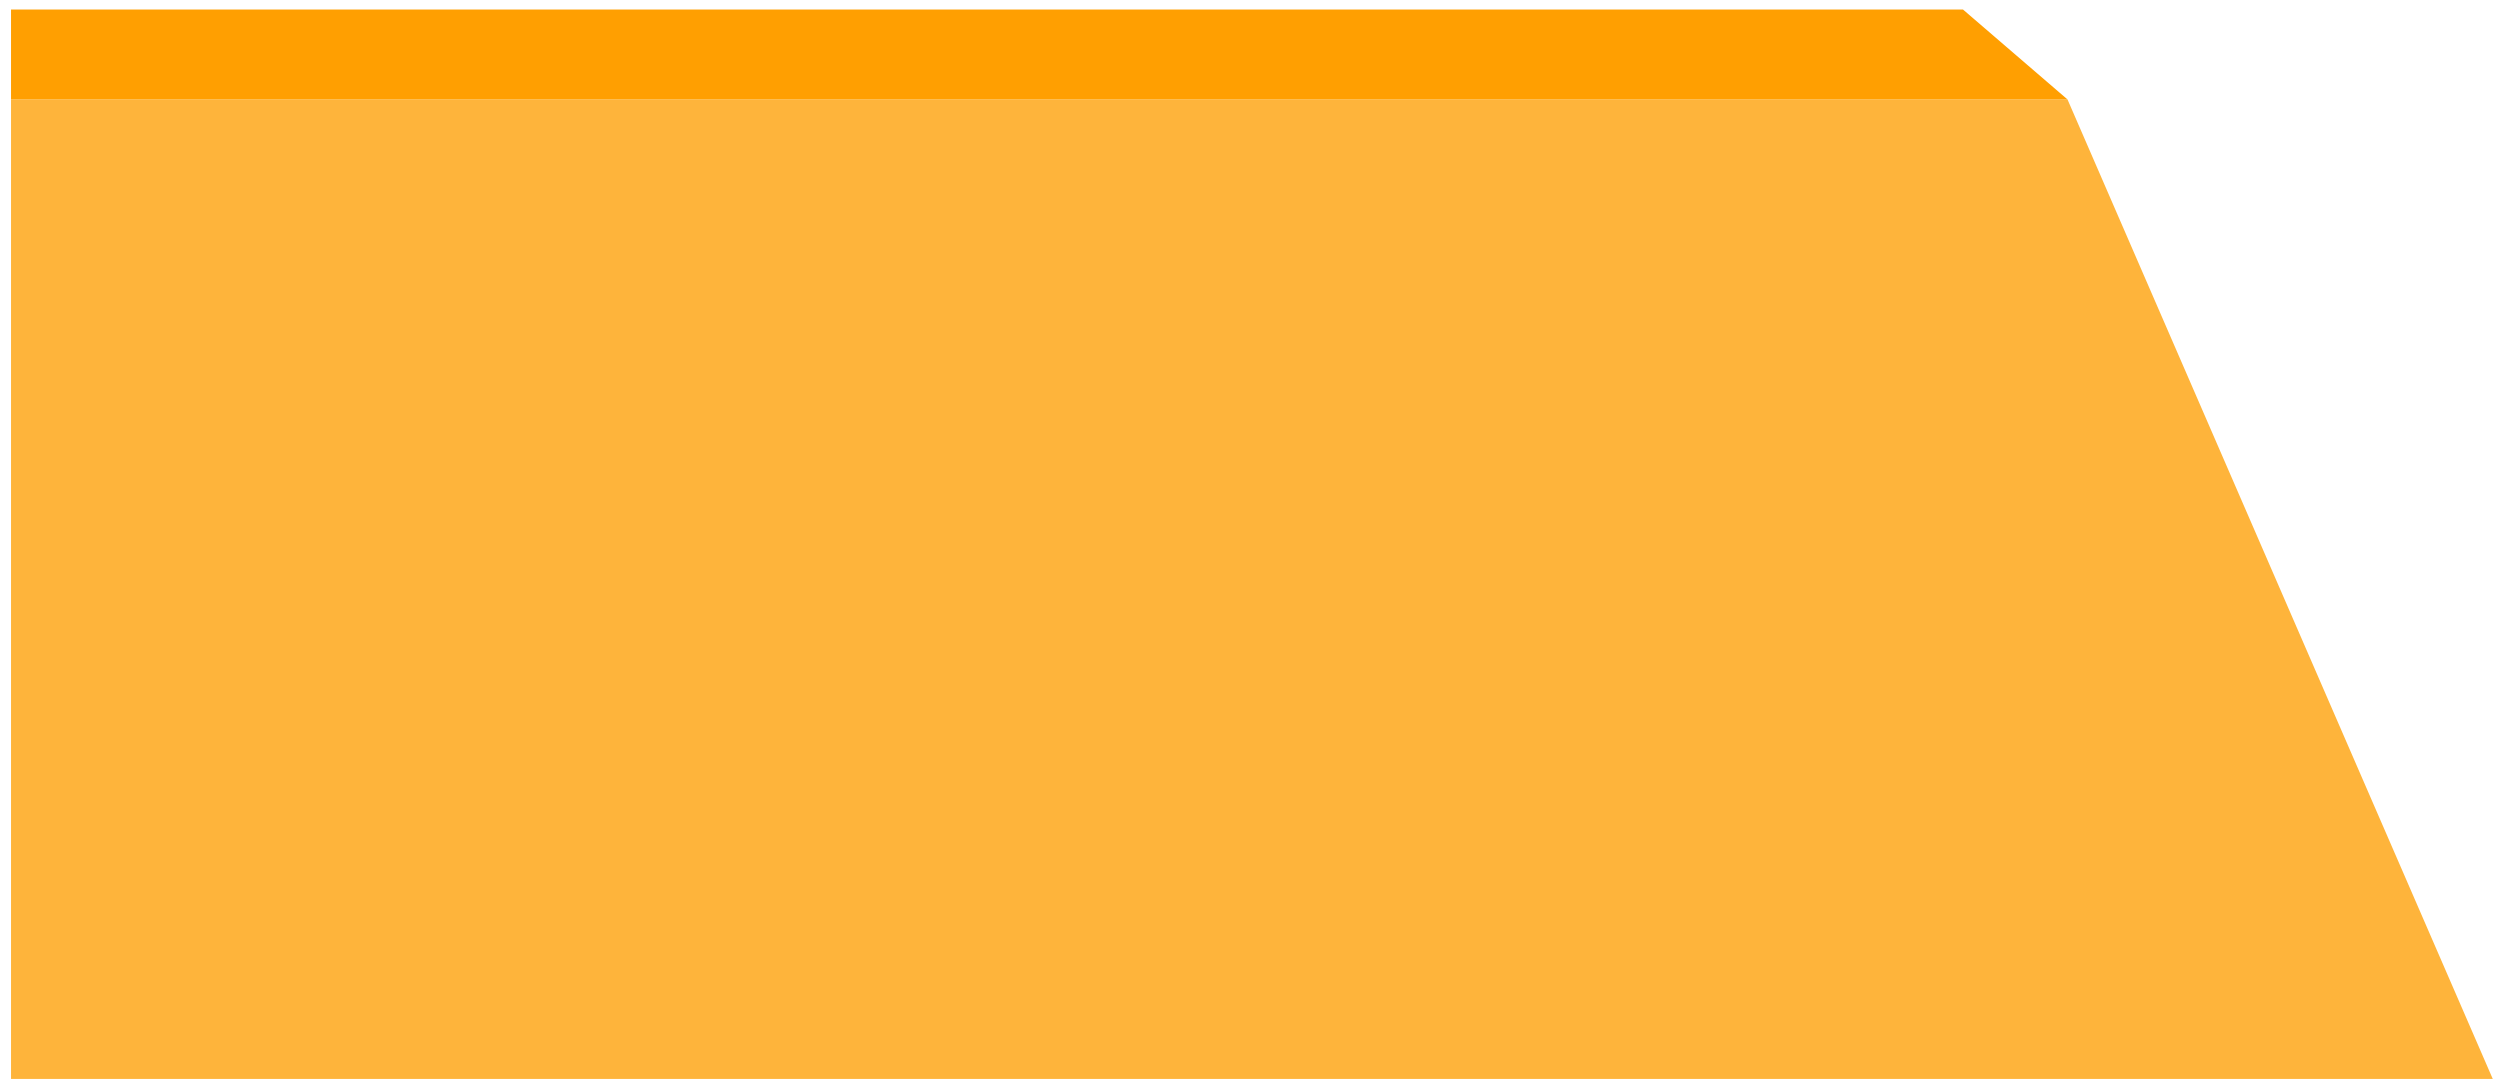 <svg viewBox="0 0 210 91" fill="none" xmlns="http://www.w3.org/2000/svg">
<path fill-rule="evenodd" clip-rule="evenodd" d="M0.926 90.631H209.393L173.671 8.354H0.926V90.631Z" fill="#FEB43B"/>
<path fill-rule="evenodd" clip-rule="evenodd" d="M0.926 8.355H173.671L164.891 0.801H0.926V8.355Z" fill="#FF9F01"/>
</svg>
